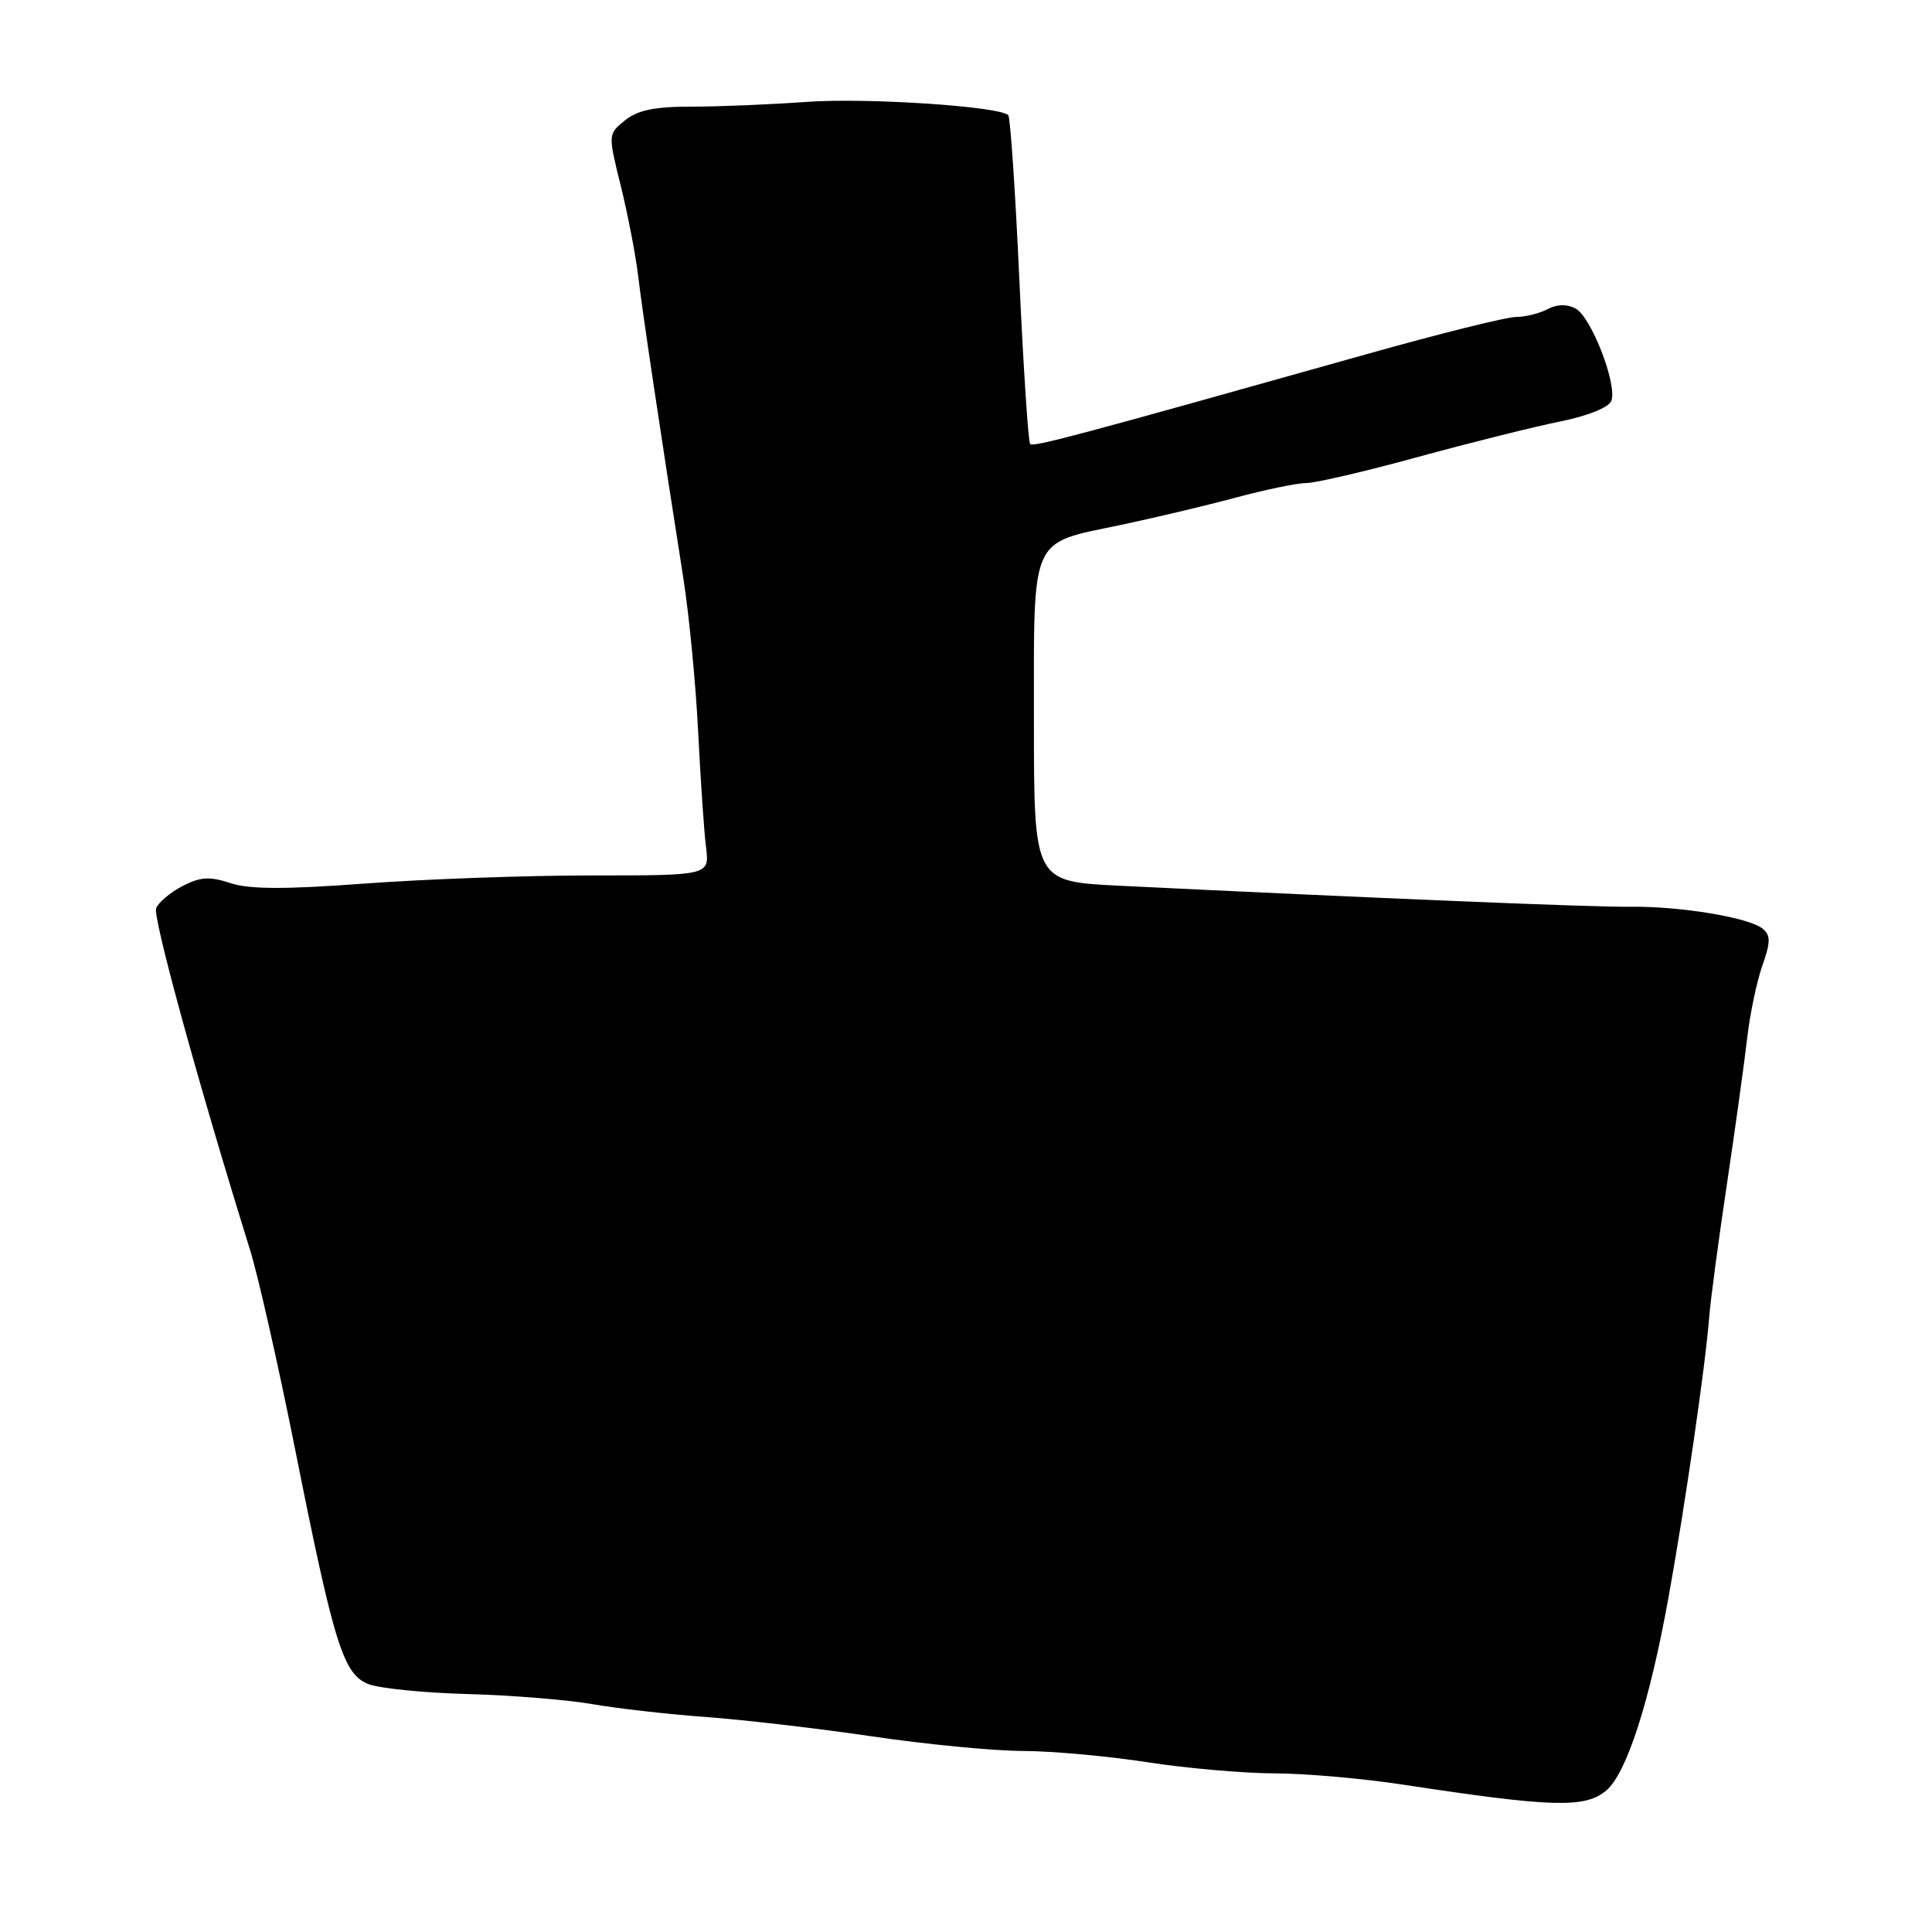 <?xml version="1.0" encoding="UTF-8" standalone="no"?>
<!DOCTYPE svg PUBLIC "-//W3C//DTD SVG 1.1//EN" "http://www.w3.org/Graphics/SVG/1.1/DTD/svg11.dtd" >
<svg xmlns="http://www.w3.org/2000/svg" xmlns:xlink="http://www.w3.org/1999/xlink" version="1.1" viewBox="0 0 256 256">
 <g >
 <path fill="currentColor"
d=" M 212.84 237.25 C 215.54 234.95 218.57 225.57 221.08 211.70 C 223.28 199.53 225.99 180.88 226.48 174.50 C 226.65 172.30 227.70 164.43 228.81 157.00 C 229.92 149.57 231.13 140.86 231.50 137.63 C 231.87 134.40 232.78 130.04 233.52 127.95 C 234.62 124.83 234.63 123.94 233.57 123.06 C 231.78 121.58 222.62 120.06 216.00 120.15 C 211.15 120.22 181.79 119.00 148.25 117.36 C 137.00 116.80 137.00 116.80 137.00 95.56 C 137.00 70.68 136.37 72.10 148.50 69.56 C 152.90 68.63 159.75 67.01 163.73 65.94 C 167.70 64.87 171.93 64.00 173.13 64.00 C 174.32 64.00 180.97 62.45 187.90 60.55 C 194.83 58.65 203.30 56.54 206.72 55.85 C 210.36 55.12 213.17 53.99 213.51 53.12 C 214.33 50.98 210.85 41.99 208.77 40.88 C 207.63 40.27 206.31 40.30 205.07 40.96 C 204.00 41.53 202.11 42.00 200.86 42.00 C 199.62 42.00 190.70 44.22 181.05 46.94 C 142.56 57.76 136.93 59.27 136.50 58.83 C 136.25 58.58 135.61 48.79 135.07 37.07 C 134.54 25.36 133.87 15.54 133.60 15.26 C 132.42 14.09 114.83 12.93 106.91 13.50 C 102.19 13.84 95.34 14.13 91.69 14.13 C 86.77 14.12 84.49 14.59 82.81 15.95 C 80.56 17.78 80.56 17.78 82.26 24.64 C 83.19 28.41 84.22 33.75 84.55 36.50 C 85.13 41.38 87.68 58.41 90.53 76.50 C 91.31 81.45 92.20 90.67 92.51 97.00 C 92.83 103.33 93.29 110.19 93.55 112.25 C 94.02 116.00 94.02 116.00 78.45 116.00 C 69.88 116.00 56.37 116.48 48.42 117.07 C 37.79 117.86 33.07 117.85 30.55 117.02 C 27.79 116.11 26.55 116.18 24.18 117.41 C 22.57 118.24 21.00 119.57 20.69 120.35 C 20.23 121.57 26.31 143.71 33.15 165.67 C 34.20 169.07 36.85 180.77 39.03 191.67 C 44.28 218.01 45.48 221.85 48.84 223.16 C 50.30 223.72 56.22 224.32 62.00 224.47 C 67.78 224.63 75.20 225.23 78.50 225.81 C 81.80 226.38 88.55 227.15 93.50 227.51 C 98.45 227.87 108.35 229.02 115.50 230.07 C 122.65 231.13 131.65 232.00 135.50 232.01 C 139.35 232.02 146.78 232.69 152.00 233.50 C 157.22 234.31 164.82 234.97 168.88 234.98 C 172.94 234.99 180.59 235.66 185.88 236.47 C 205.68 239.49 210.05 239.62 212.84 237.25 Z "/>
</g>
</svg>